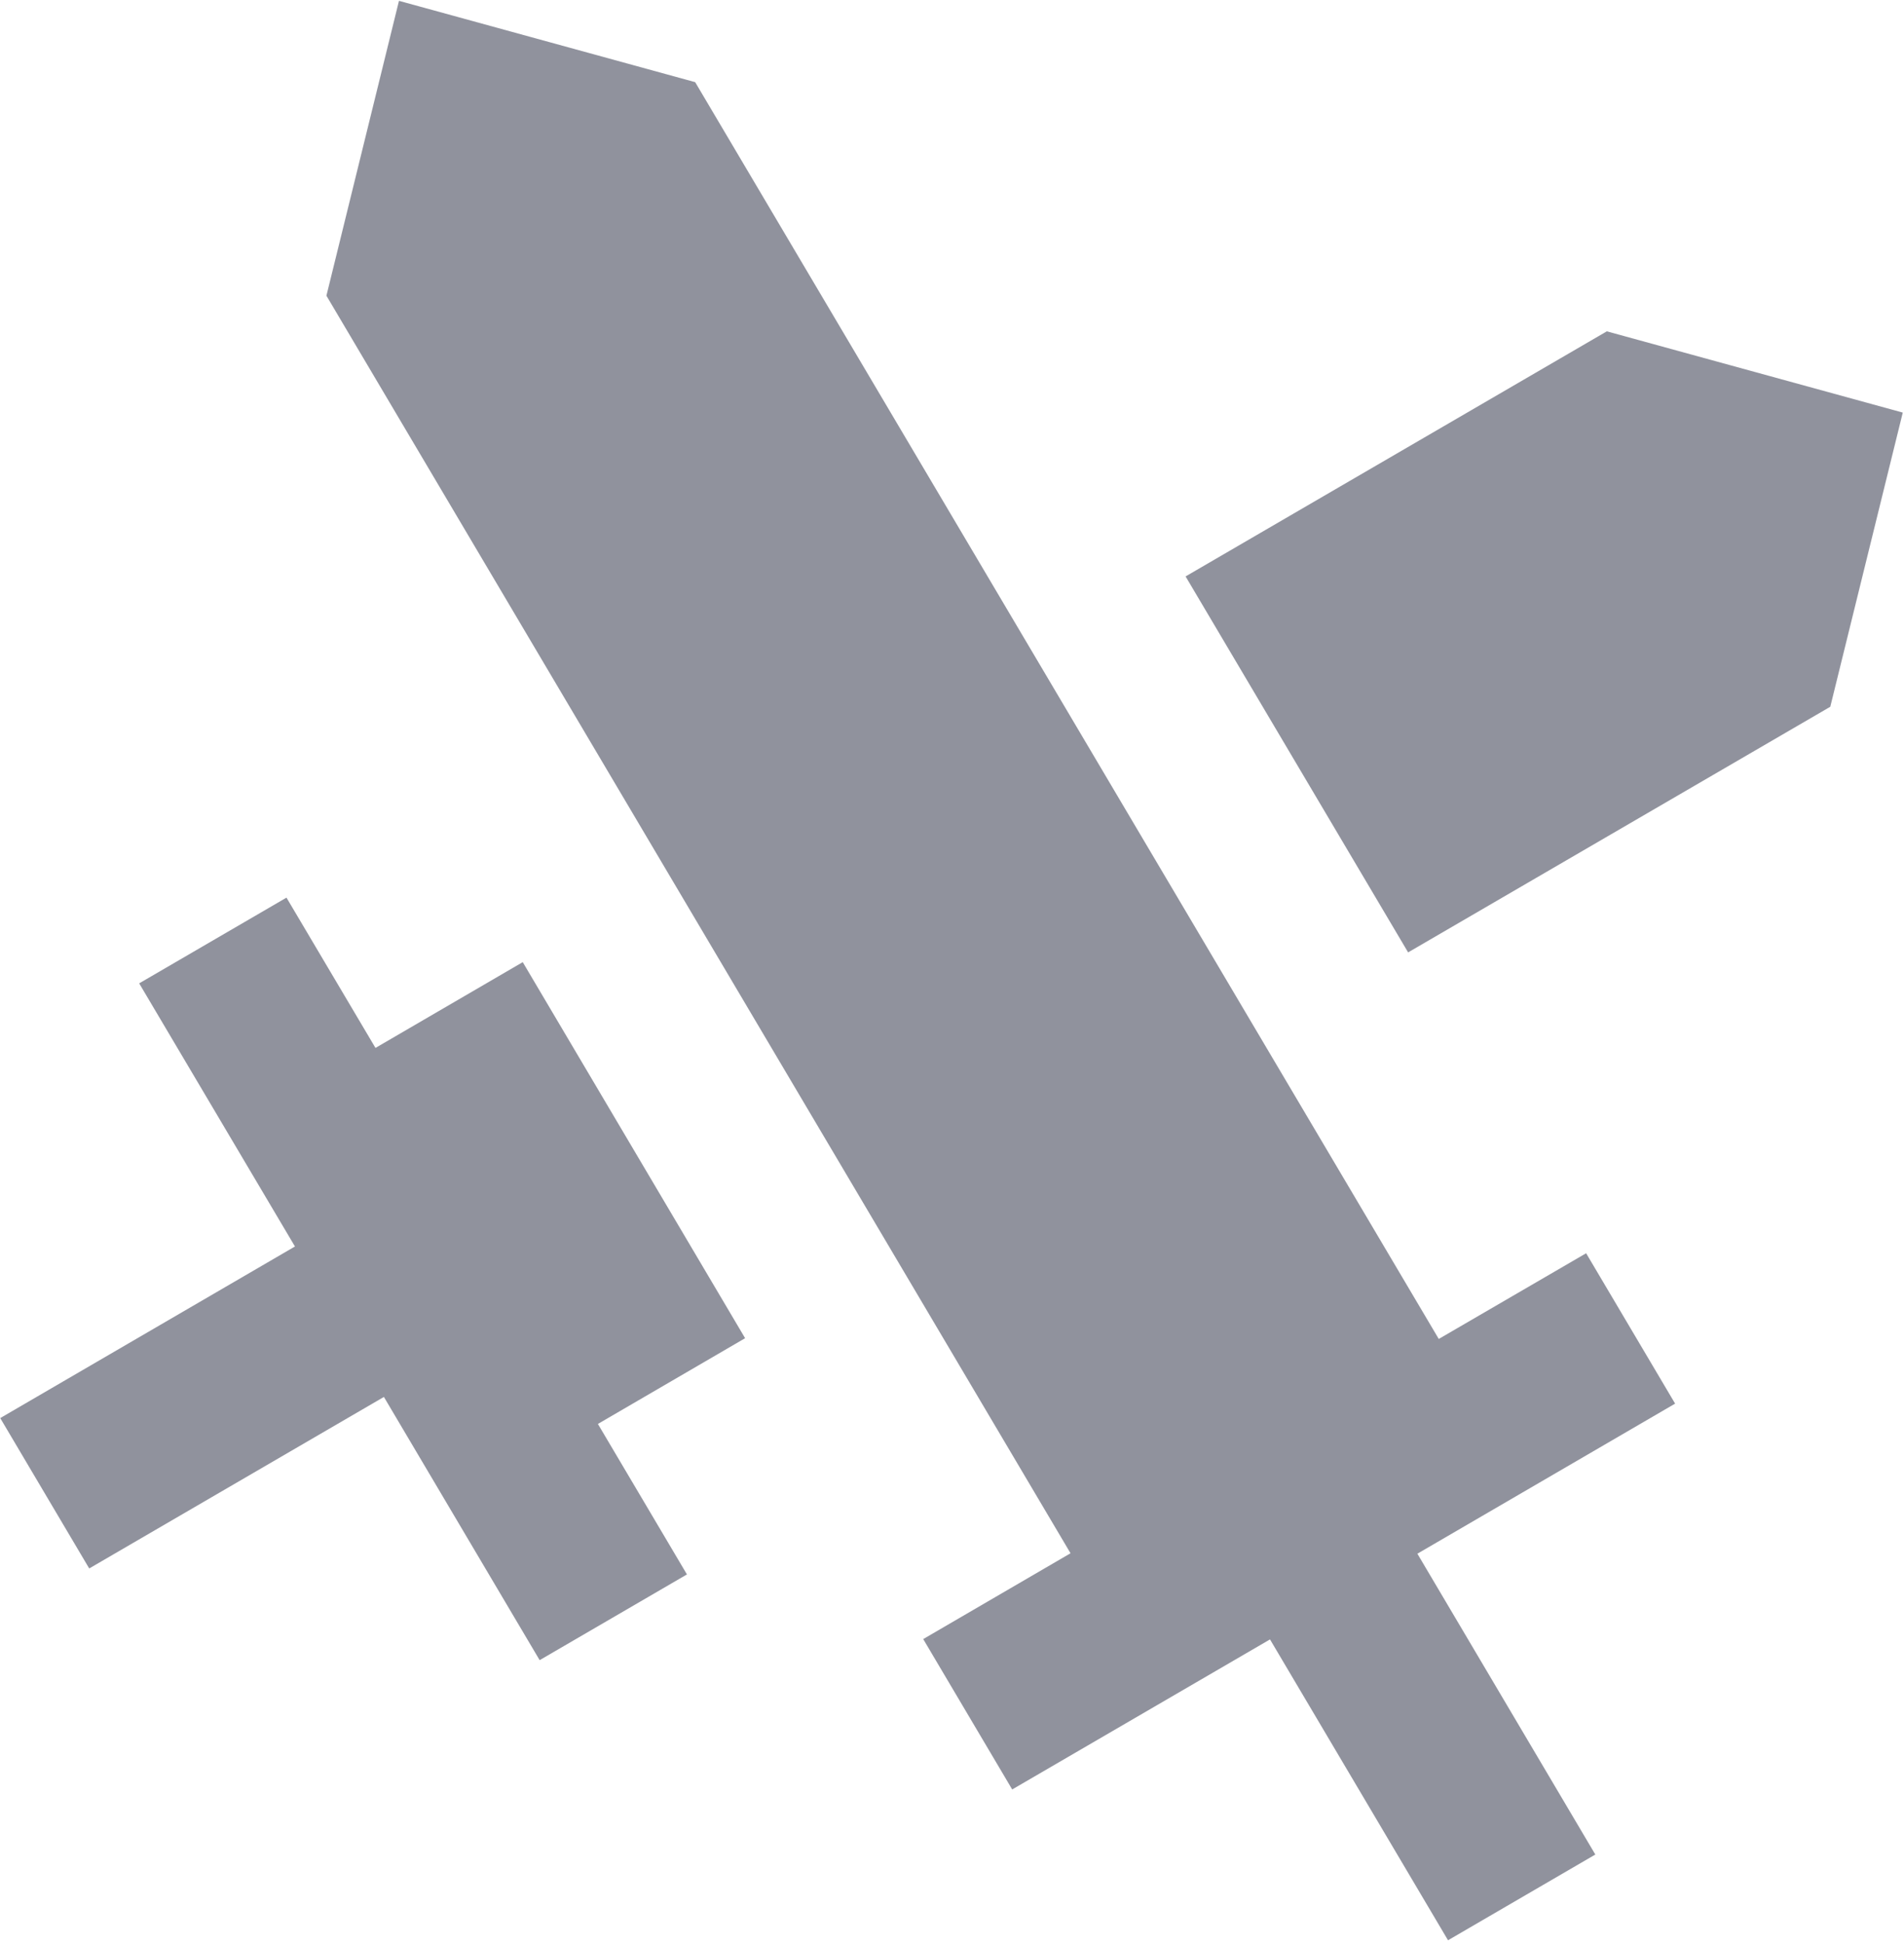 <svg width="338" height="345" viewBox="0 0 338 345" fill="none" xmlns="http://www.w3.org/2000/svg">
<path opacity="0.5" d="M92.803 170.775L132.273 237.51L106.14 252.729L121.947 279.437L95.799 294.653L68.151 247.936L15.838 278.377L0.042 251.688L52.36 221.232L24.708 174.531L50.856 159.316L66.655 185.99L92.788 170.771L92.803 170.775ZM70.827 0.149L123.408 14.581L255.41 237.644L281.572 222.433L297.368 249.123L251.615 275.759L283.203 329.152L257.055 344.368L225.453 290.97L179.685 317.601L163.89 290.912L190.041 275.682L57.947 52.483L70.827 0.149ZM285.244 58.807L337.781 73.227L324.914 125.438L249.97 169.035L210.467 102.307L285.244 58.807Z" fill="#22263C"/>
</svg>
